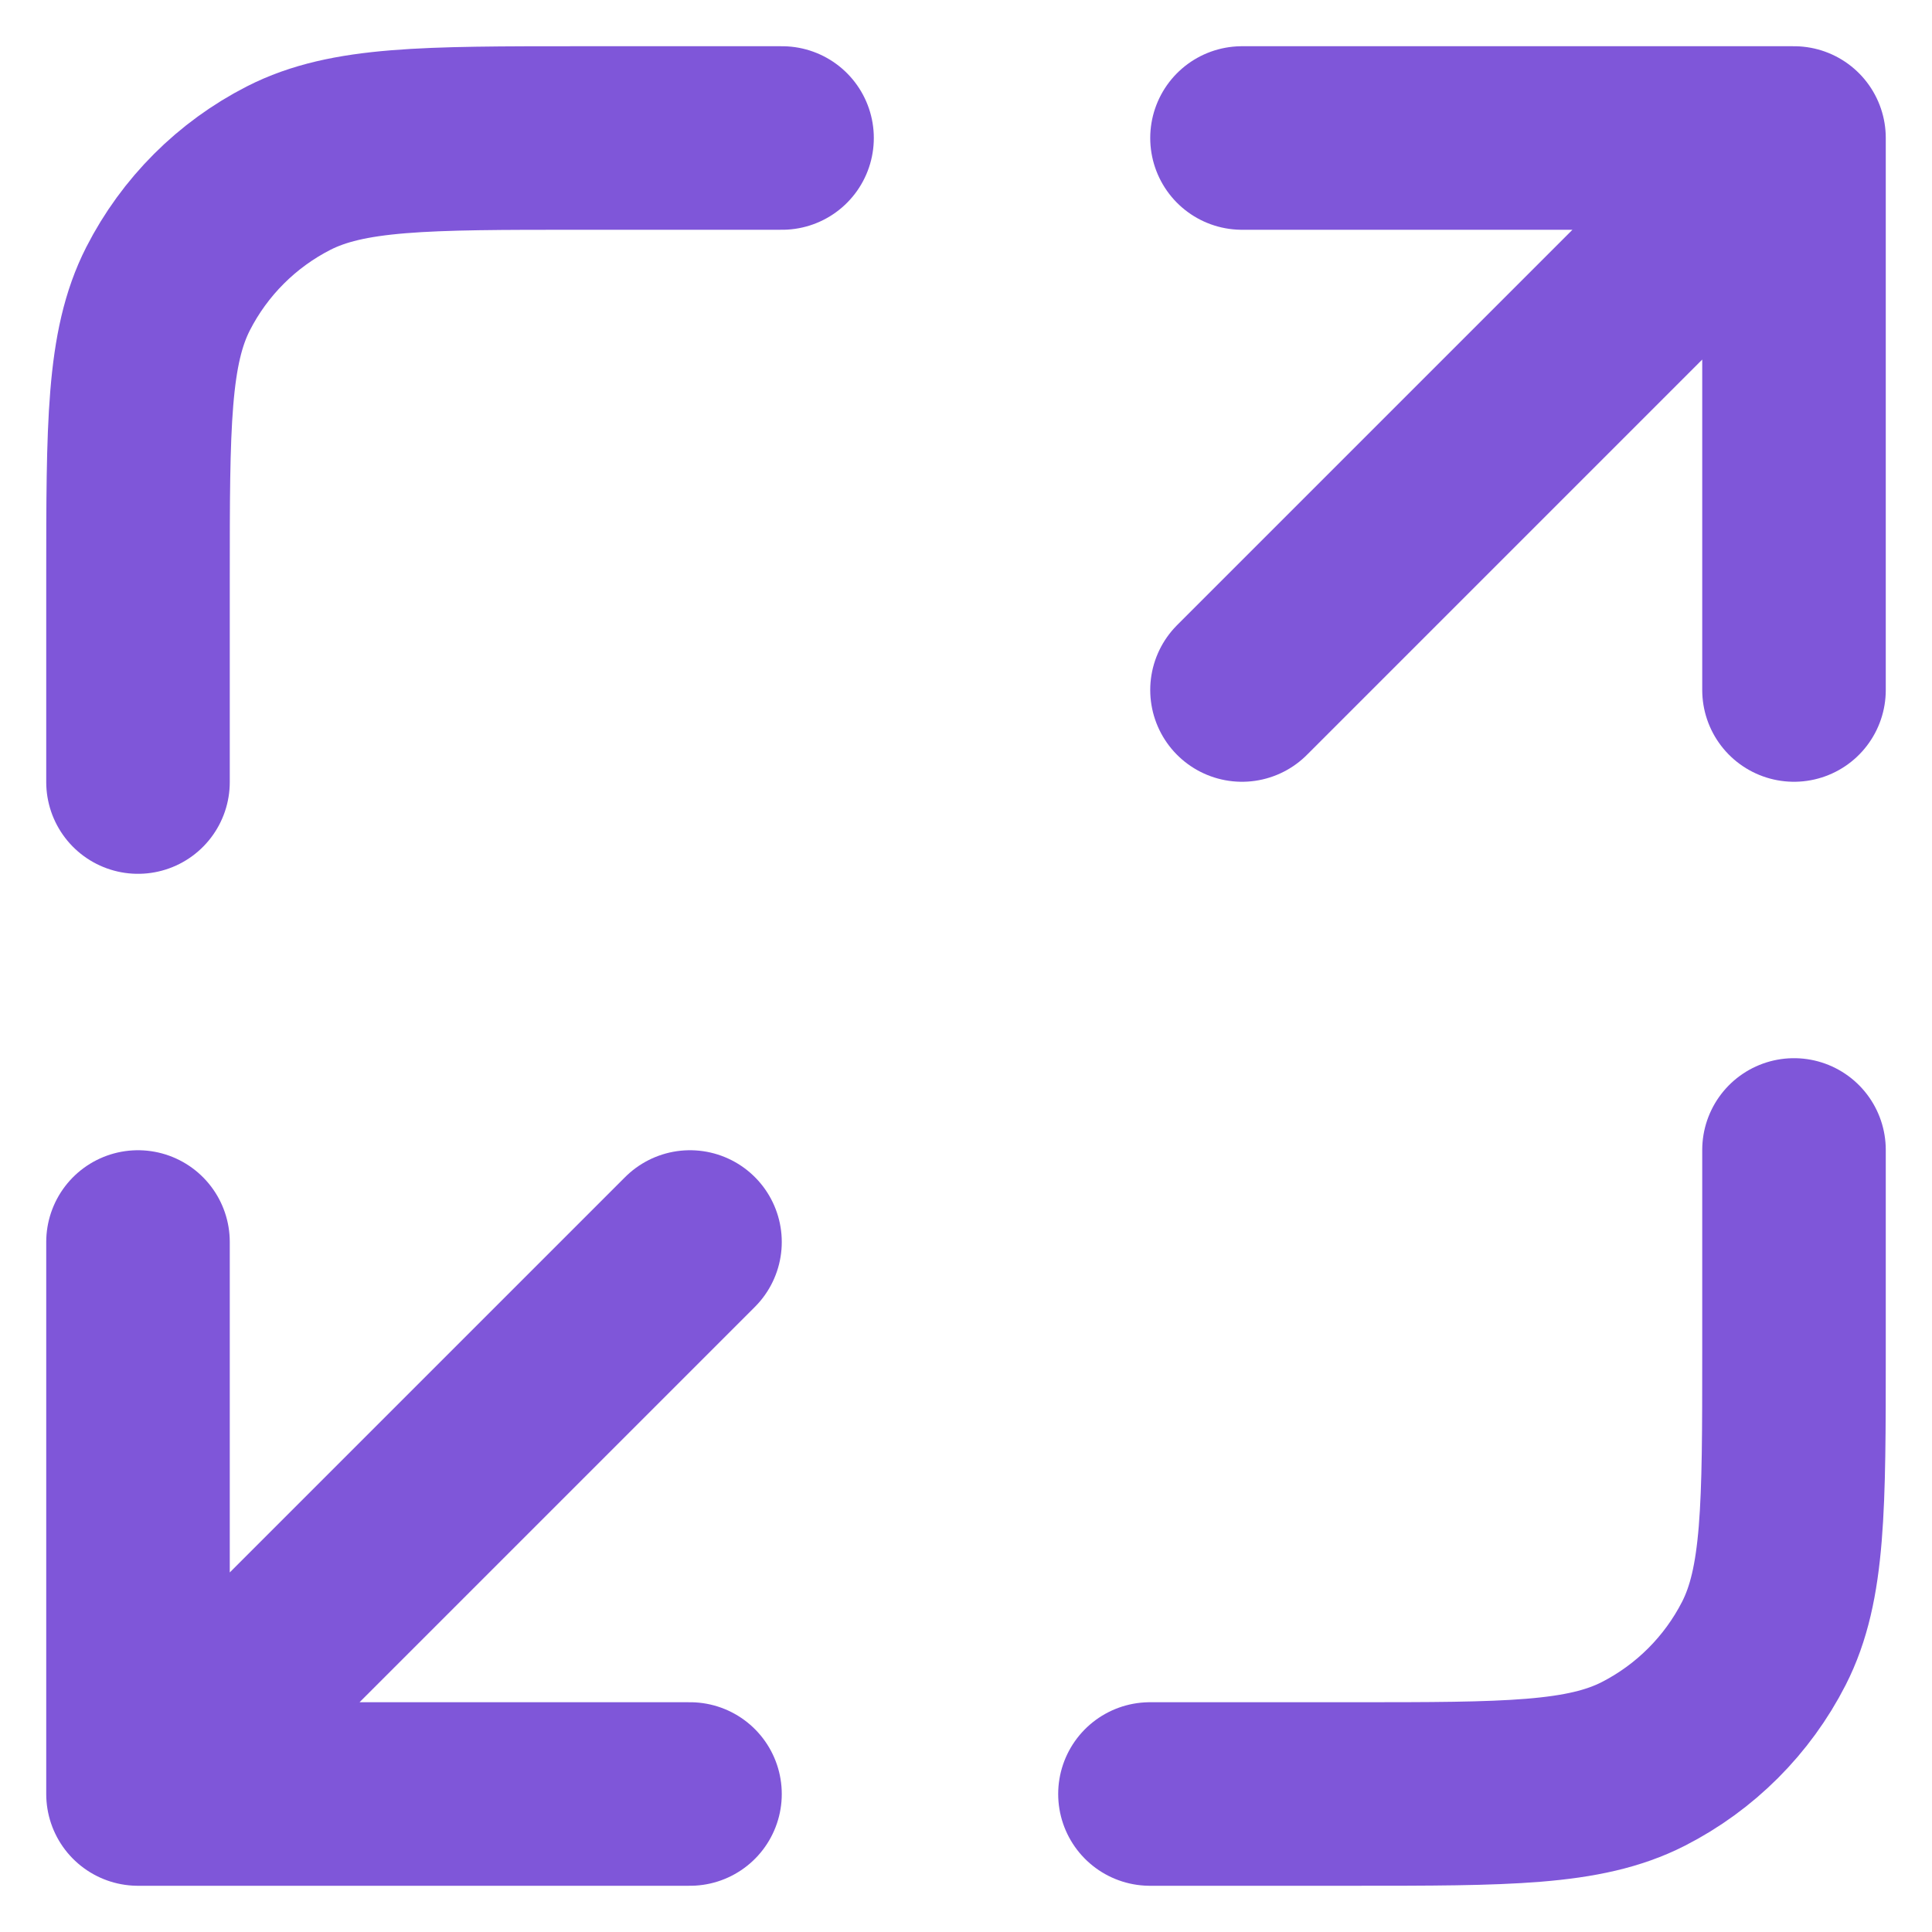 <svg width="14" height="14" viewBox="0 0 14 14" fill="none" xmlns="http://www.w3.org/2000/svg">
<path d="M13 8.333V9.8C13 10.92 13 11.48 12.782 11.908C12.59 12.284 12.284 12.59 11.908 12.782C11.48 13 10.92 13 9.8 13H8.333M5.667 1H4.2C3.08 1 2.52 1 2.092 1.218C1.716 1.41 1.41 1.716 1.218 2.092C1 2.52 1 3.08 1 4.2V5.667M9 5L13 1M13 1H9M13 1V5M5 9L1 13M1 13H5M1 13L1 9" stroke="#7F56D9" stroke-width="1.33" stroke-linecap="round" stroke-linejoin="round"/>
</svg>
